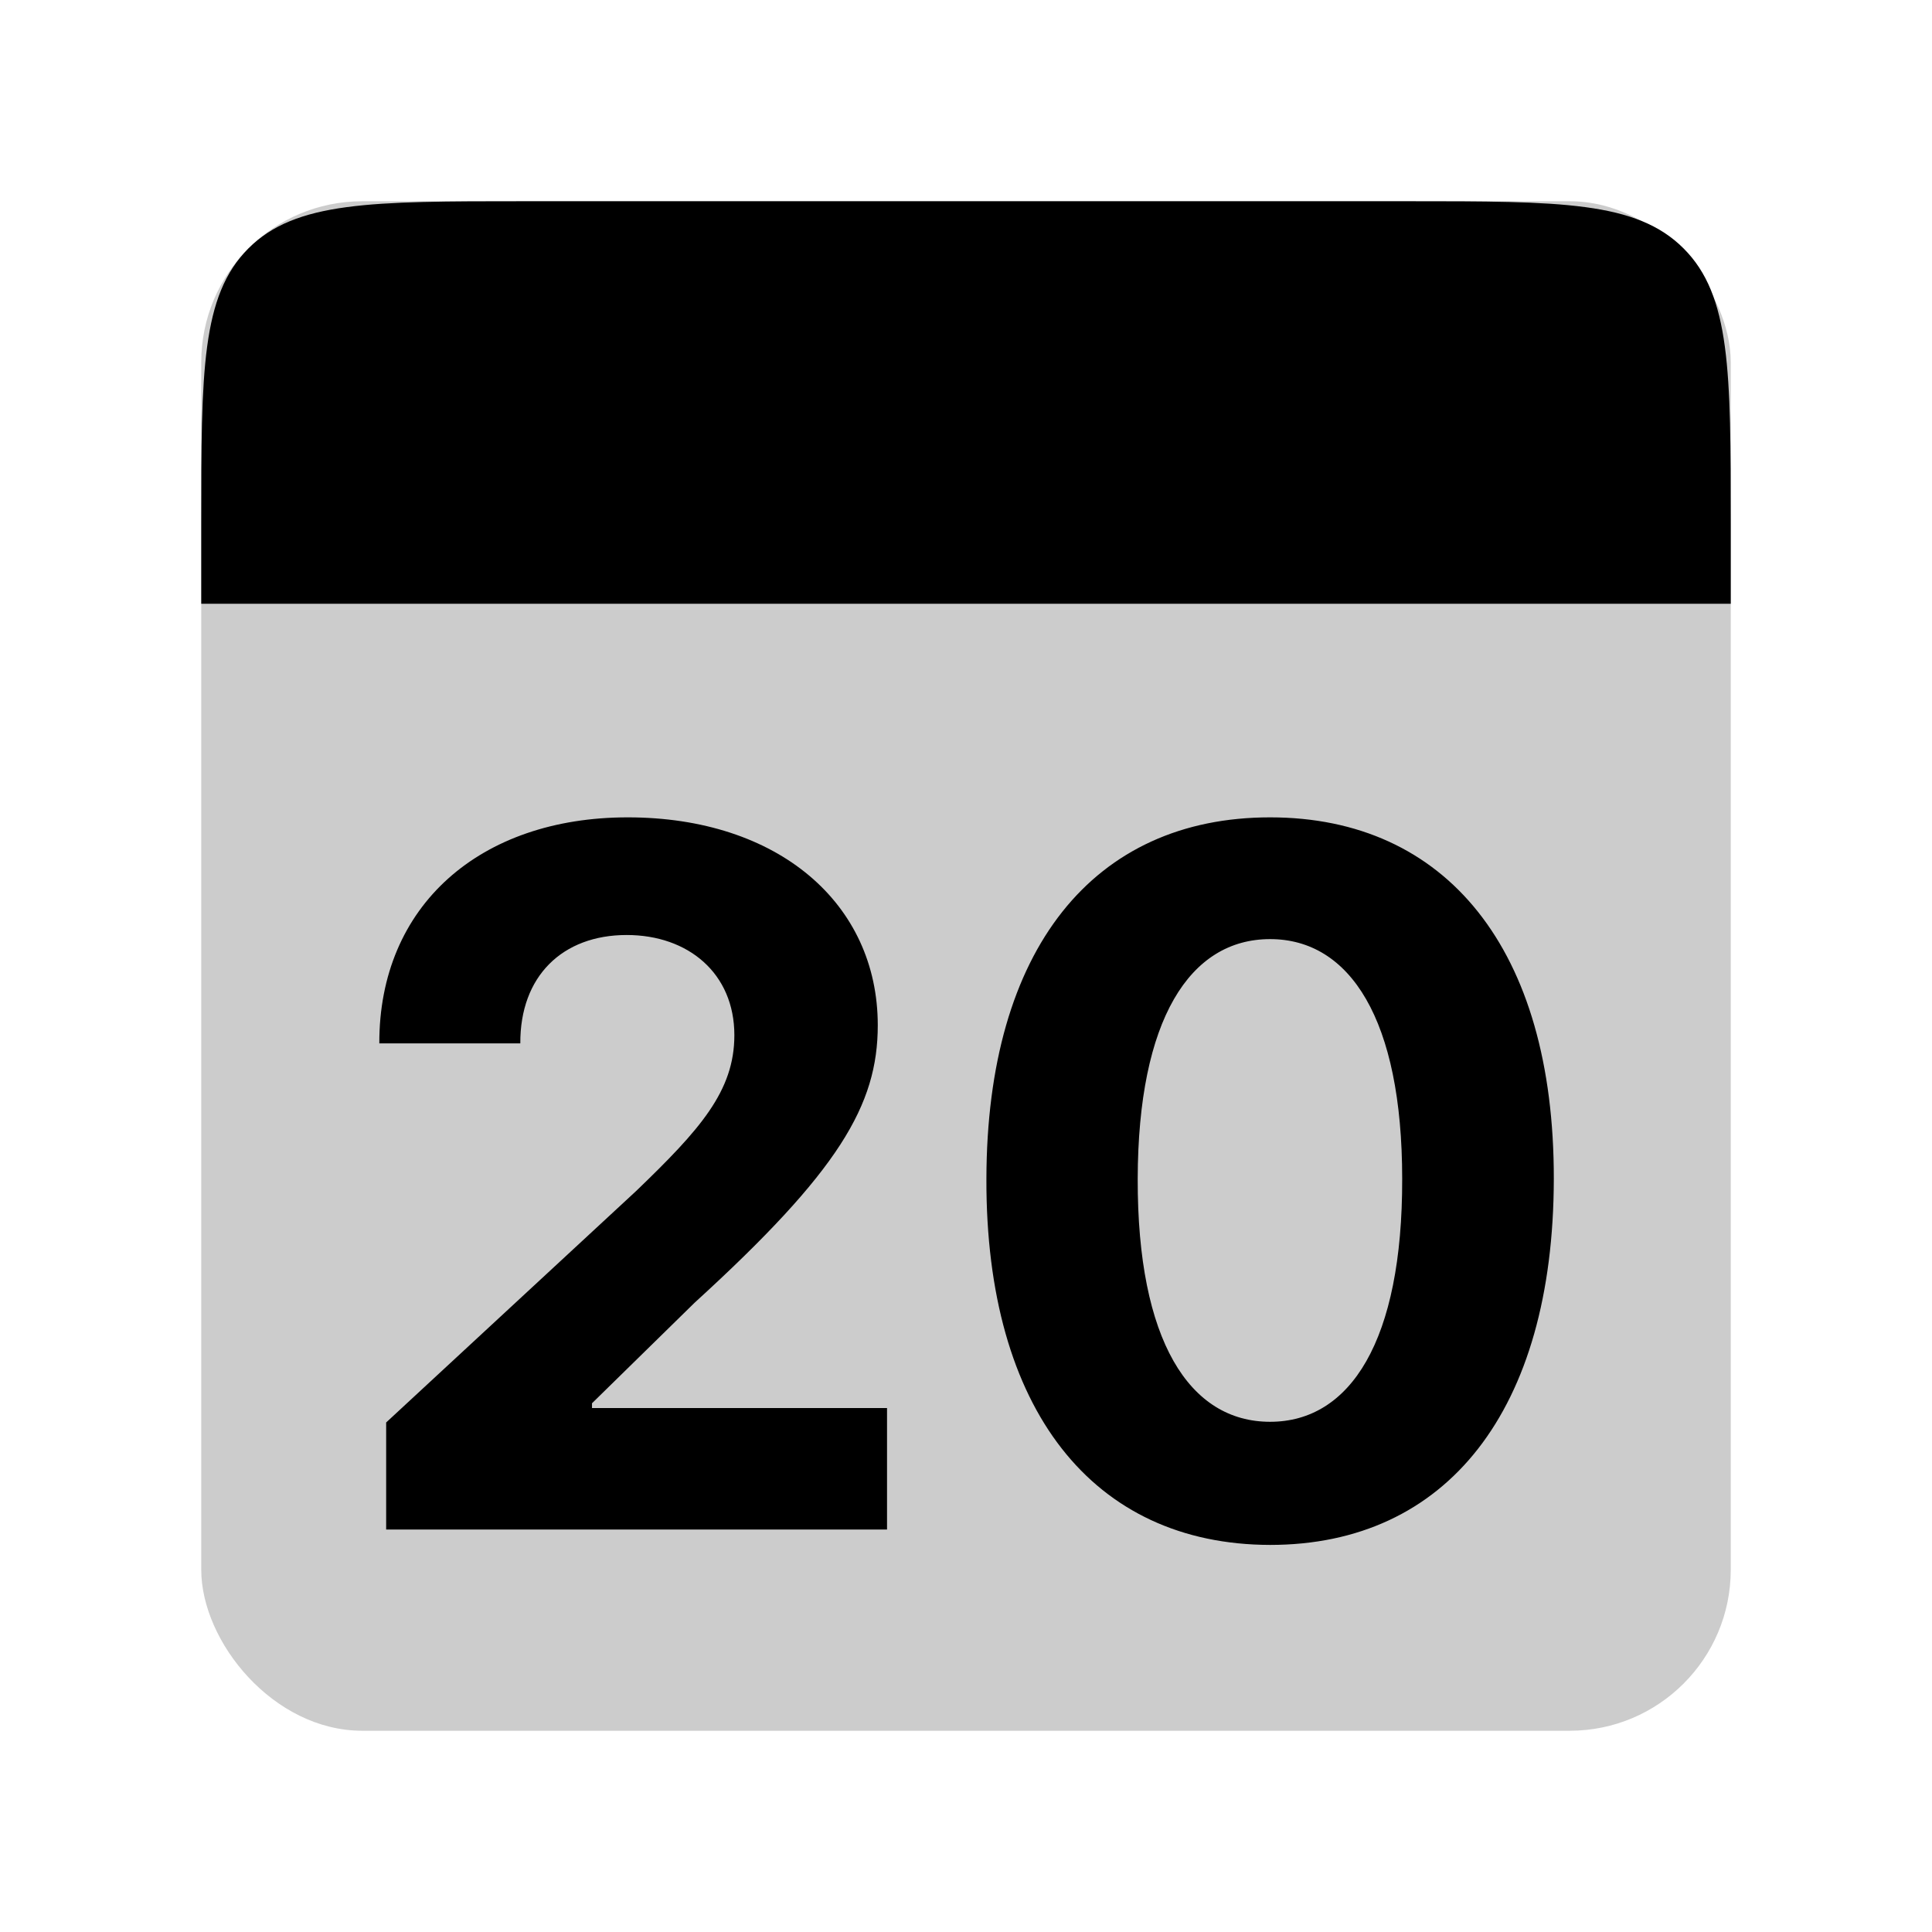 <svg width="48" height="48" viewBox="0 0 48 48" fill="none" xmlns="http://www.w3.org/2000/svg">
<rect opacity="0.2" x="5" y="5" width="38" height="38" rx="4" fill="black"/>
<path d="M5 13C5 9.229 5 7.343 6.172 6.172C7.343 5 9.229 5 13 5H35C38.771 5 40.657 5 41.828 6.172C43 7.343 43 9.229 43 13V15H5V13Z" fill="black"/>
<path d="M9.594 38H22.038V34.983H14.708V34.864L17.256 32.367C20.845 29.094 21.808 27.457 21.808 25.472C21.808 22.446 19.336 20.307 15.595 20.307C11.93 20.307 9.415 22.497 9.424 25.923H12.927C12.918 24.253 13.975 23.23 15.569 23.23C17.103 23.23 18.245 24.185 18.245 25.719C18.245 27.108 17.393 28.062 15.807 29.588L9.594 35.341V38ZM31.555 38.383C35.945 38.383 38.595 35.043 38.604 29.29C38.612 23.579 35.928 20.307 31.555 20.307C27.175 20.307 24.516 23.571 24.507 29.29C24.49 35.026 27.158 38.375 31.555 38.383ZM31.555 35.324C29.553 35.324 28.257 33.312 28.266 29.29C28.274 25.327 29.561 23.332 31.555 23.332C33.541 23.332 34.837 25.327 34.837 29.29C34.845 33.312 33.55 35.324 31.555 35.324Z" fill="black"/>
</svg>
